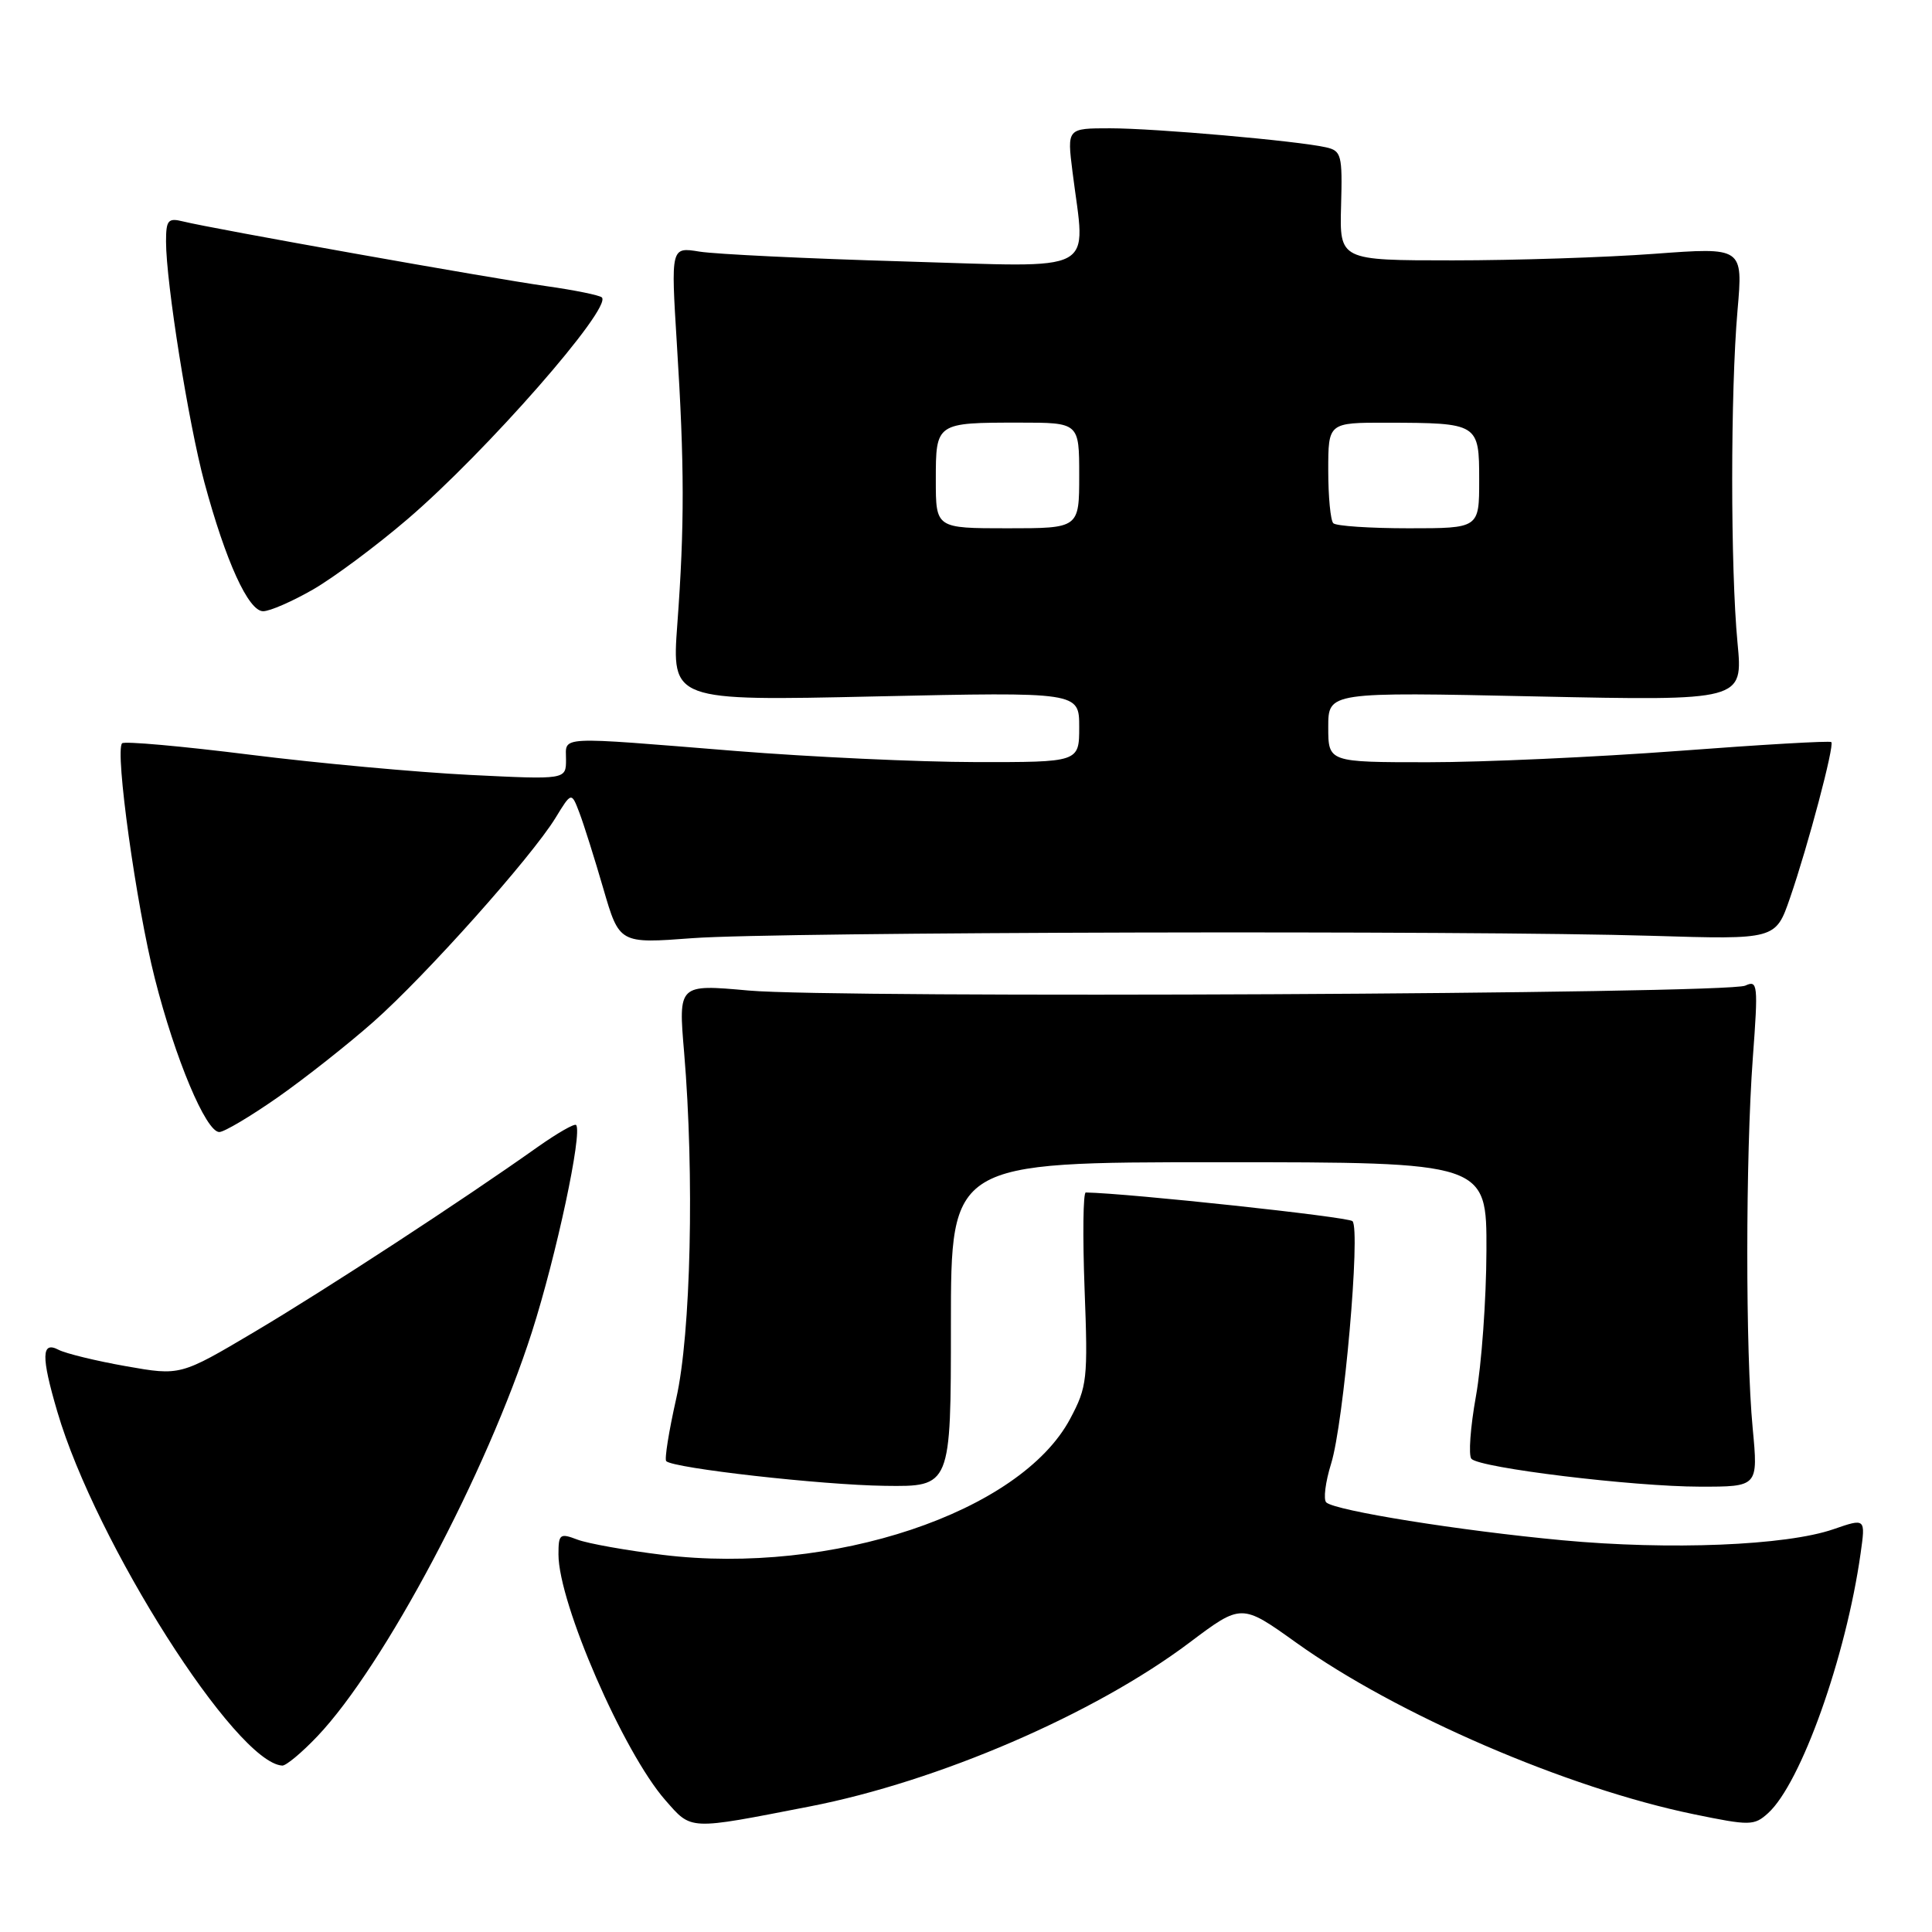 <?xml version="1.0" encoding="UTF-8" standalone="no"?>
<!DOCTYPE svg PUBLIC "-//W3C//DTD SVG 1.1//EN" "http://www.w3.org/Graphics/SVG/1.1/DTD/svg11.dtd" >
<svg xmlns="http://www.w3.org/2000/svg" xmlns:xlink="http://www.w3.org/1999/xlink" version="1.1" viewBox="0 0 256 256">
 <g >
 <path fill="currentColor"
d=" M 107.27 239.37 C 124.31 236.06 145.01 227.13 157.59 217.67 C 164.50 212.47 164.50 212.47 171.74 217.65 C 185.05 227.18 207.63 236.93 224.41 240.39 C 231.88 241.93 232.43 241.92 234.27 240.26 C 238.63 236.32 244.61 219.54 246.54 205.83 C 247.20 201.16 247.20 201.16 242.94 202.63 C 236.66 204.80 221.23 205.42 207.00 204.09 C 193.41 202.82 176.95 200.18 175.74 199.08 C 175.33 198.70 175.62 196.39 176.38 193.94 C 178.05 188.61 180.31 162.91 179.21 161.81 C 178.64 161.24 149.62 158.12 143.87 158.01 C 143.52 158.01 143.45 163.74 143.71 170.75 C 144.17 182.77 144.06 183.76 141.80 188.00 C 135.19 200.41 110.22 208.76 87.83 206.03 C 82.99 205.44 77.90 204.53 76.52 204.01 C 74.18 203.12 74.00 203.26 74.00 205.97 C 74.00 212.42 82.60 232.19 88.15 238.52 C 91.69 242.55 91.09 242.52 107.27 239.37 Z  M 42.06 230.06 C 50.89 220.77 64.52 195.10 70.48 176.50 C 73.72 166.37 77.20 150.09 76.34 149.07 C 76.13 148.83 73.84 150.15 71.23 151.99 C 61.27 159.06 43.10 170.92 33.70 176.49 C 23.90 182.30 23.90 182.30 16.70 181.03 C 12.74 180.33 8.71 179.35 7.75 178.85 C 5.48 177.66 5.44 179.74 7.60 187.07 C 12.69 204.40 31.25 233.59 37.40 233.95 C 37.90 233.98 40.00 232.23 42.06 230.06 Z  M 126.00 175.50 C 126.00 154.00 126.00 154.00 161.50 154.00 C 197.00 154.00 197.00 154.00 196.96 165.75 C 196.94 172.21 196.31 180.88 195.57 185.00 C 194.83 189.12 194.56 192.86 194.97 193.30 C 196.07 194.51 216.40 196.98 225.24 196.99 C 232.97 197.00 232.97 197.00 232.24 189.25 C 231.28 179.18 231.29 153.31 232.26 140.14 C 232.98 130.45 232.91 129.83 231.26 130.60 C 228.86 131.72 110.81 132.30 99.19 131.25 C 89.88 130.41 89.88 130.41 90.65 139.45 C 92.02 155.73 91.55 176.76 89.60 185.33 C 88.63 189.64 88.03 193.36 88.28 193.61 C 89.22 194.55 108.86 196.77 117.25 196.88 C 126.00 197.00 126.00 197.00 126.00 175.50 Z  M 36.78 145.42 C 40.39 142.89 46.10 138.39 49.48 135.40 C 56.40 129.29 70.41 113.59 73.61 108.37 C 75.72 104.92 75.72 104.92 76.78 107.71 C 77.36 109.24 78.79 113.77 79.95 117.77 C 82.07 125.04 82.07 125.04 91.78 124.31 C 102.98 123.48 194.55 123.26 218.89 124.00 C 235.28 124.50 235.28 124.50 237.18 119.00 C 239.58 112.05 243.10 98.76 242.66 98.33 C 242.48 98.14 233.36 98.67 222.41 99.50 C 211.46 100.32 196.54 101.00 189.25 101.00 C 176.00 101.00 176.00 101.00 176.00 96.34 C 176.00 91.69 176.00 91.69 203.48 92.28 C 230.96 92.86 230.96 92.86 230.23 85.18 C 229.29 75.32 229.29 51.91 230.23 41.13 C 230.96 32.76 230.96 32.76 219.23 33.63 C 212.78 34.11 200.75 34.50 192.50 34.50 C 177.50 34.50 177.50 34.50 177.70 27.26 C 177.89 20.53 177.74 19.98 175.70 19.52 C 171.90 18.66 153.04 17.00 147.09 17.00 C 141.39 17.00 141.39 17.00 142.11 22.75 C 143.84 36.55 146.00 35.40 119.75 34.64 C 106.96 34.27 94.79 33.68 92.69 33.34 C 88.89 32.72 88.89 32.72 89.69 45.61 C 90.70 61.63 90.71 69.68 89.75 82.69 C 89.00 92.88 89.00 92.88 116.00 92.28 C 143.00 91.69 143.00 91.69 143.00 96.34 C 143.00 101.00 143.00 101.00 129.25 100.98 C 121.69 100.97 107.40 100.30 97.50 99.51 C 73.45 97.57 75.00 97.49 75.00 100.65 C 75.00 103.31 75.00 103.31 62.25 102.68 C 55.24 102.33 42.12 101.13 33.11 100.00 C 24.09 98.87 16.47 98.19 16.18 98.49 C 15.20 99.46 18.05 119.95 20.51 129.63 C 23.21 140.29 27.29 150.00 29.06 150.00 C 29.70 150.00 33.17 147.94 36.78 145.42 Z  M 41.50 78.10 C 44.25 76.51 49.88 72.32 54.00 68.79 C 64.42 59.87 81.13 40.80 79.75 39.41 C 79.45 39.12 76.13 38.44 72.36 37.91 C 65.07 36.88 28.04 30.29 24.25 29.34 C 22.27 28.85 22.00 29.16 22.00 32.01 C 22.00 37.43 24.97 56.06 27.08 63.91 C 29.91 74.39 32.92 81.00 34.87 80.99 C 35.77 80.99 38.75 79.68 41.50 78.10 Z  M 124.00 63.61 C 124.00 56.01 124.01 56.00 135.08 56.00 C 143.00 56.00 143.00 56.00 143.00 63.00 C 143.00 70.00 143.00 70.00 133.50 70.00 C 124.00 70.00 124.00 70.00 124.00 63.61 Z  M 176.67 69.33 C 176.30 68.97 176.00 65.82 176.00 62.33 C 176.00 56.00 176.00 56.00 183.75 56.01 C 195.91 56.04 196.00 56.09 196.00 63.62 C 196.00 70.00 196.00 70.00 186.67 70.00 C 181.53 70.00 177.03 69.70 176.67 69.33 Z "/>
</g>
</svg>